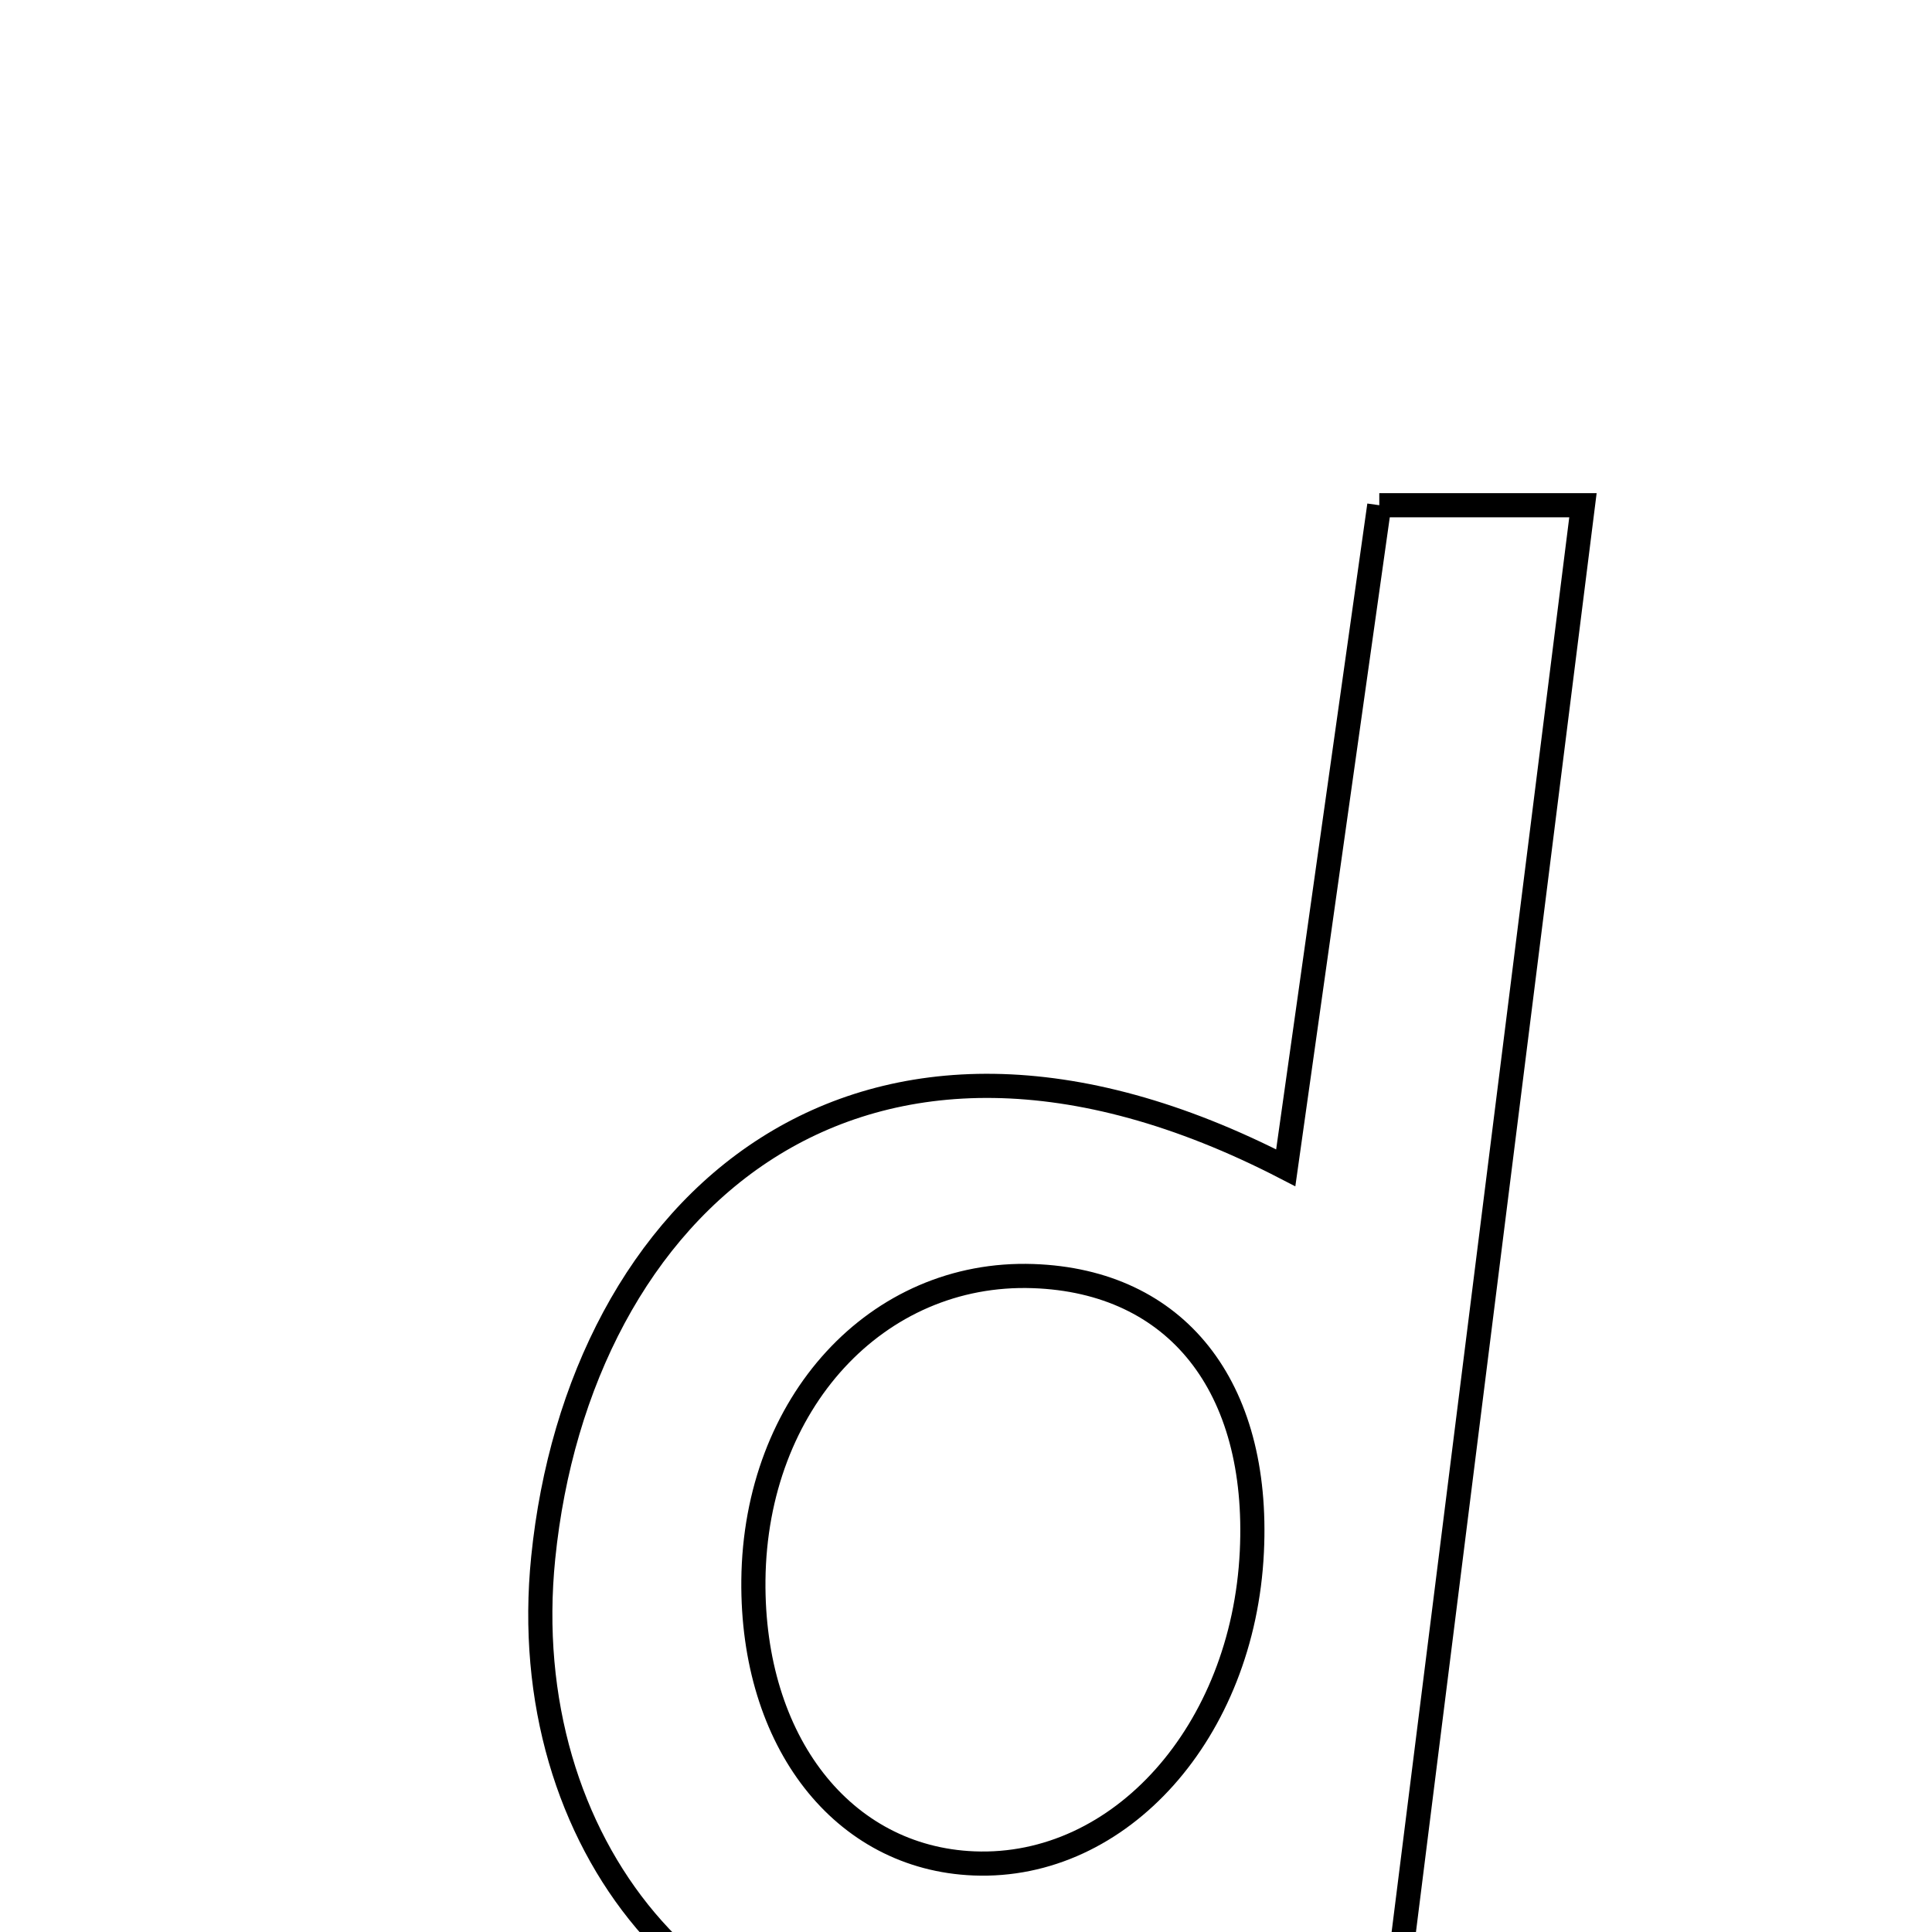 <svg xmlns="http://www.w3.org/2000/svg" viewBox="0.0 0.0 24.0 24.0" height="200px" width="200px"><path fill="none" stroke="black" stroke-width=".3" stroke-opacity="1.0"  filling="0" d="M17.134 6.276 C17.919 6.276 18.708 6.276 19.664 6.276 C18.877 12.544 18.108 18.667 17.362 24.608 C15.389 24.919 13.657 25.274 11.907 25.451 C8.779 25.769 6.387 22.917 6.748 19.351 C7.19 14.987 10.651 11.756 15.972 14.507 C16.374 11.653 16.74 9.063 17.134 6.276"></path>
<path fill="none" stroke="black" stroke-width=".3" stroke-opacity="1.0"  filling="0" d="M12.834 15.852 C14.614 15.914 15.65 17.22 15.551 19.277 C15.444 21.51 13.918 23.221 12.099 23.148 C10.467 23.083 9.339 21.635 9.359 19.63 C9.381 17.429 10.893 15.785 12.834 15.852"></path></svg>